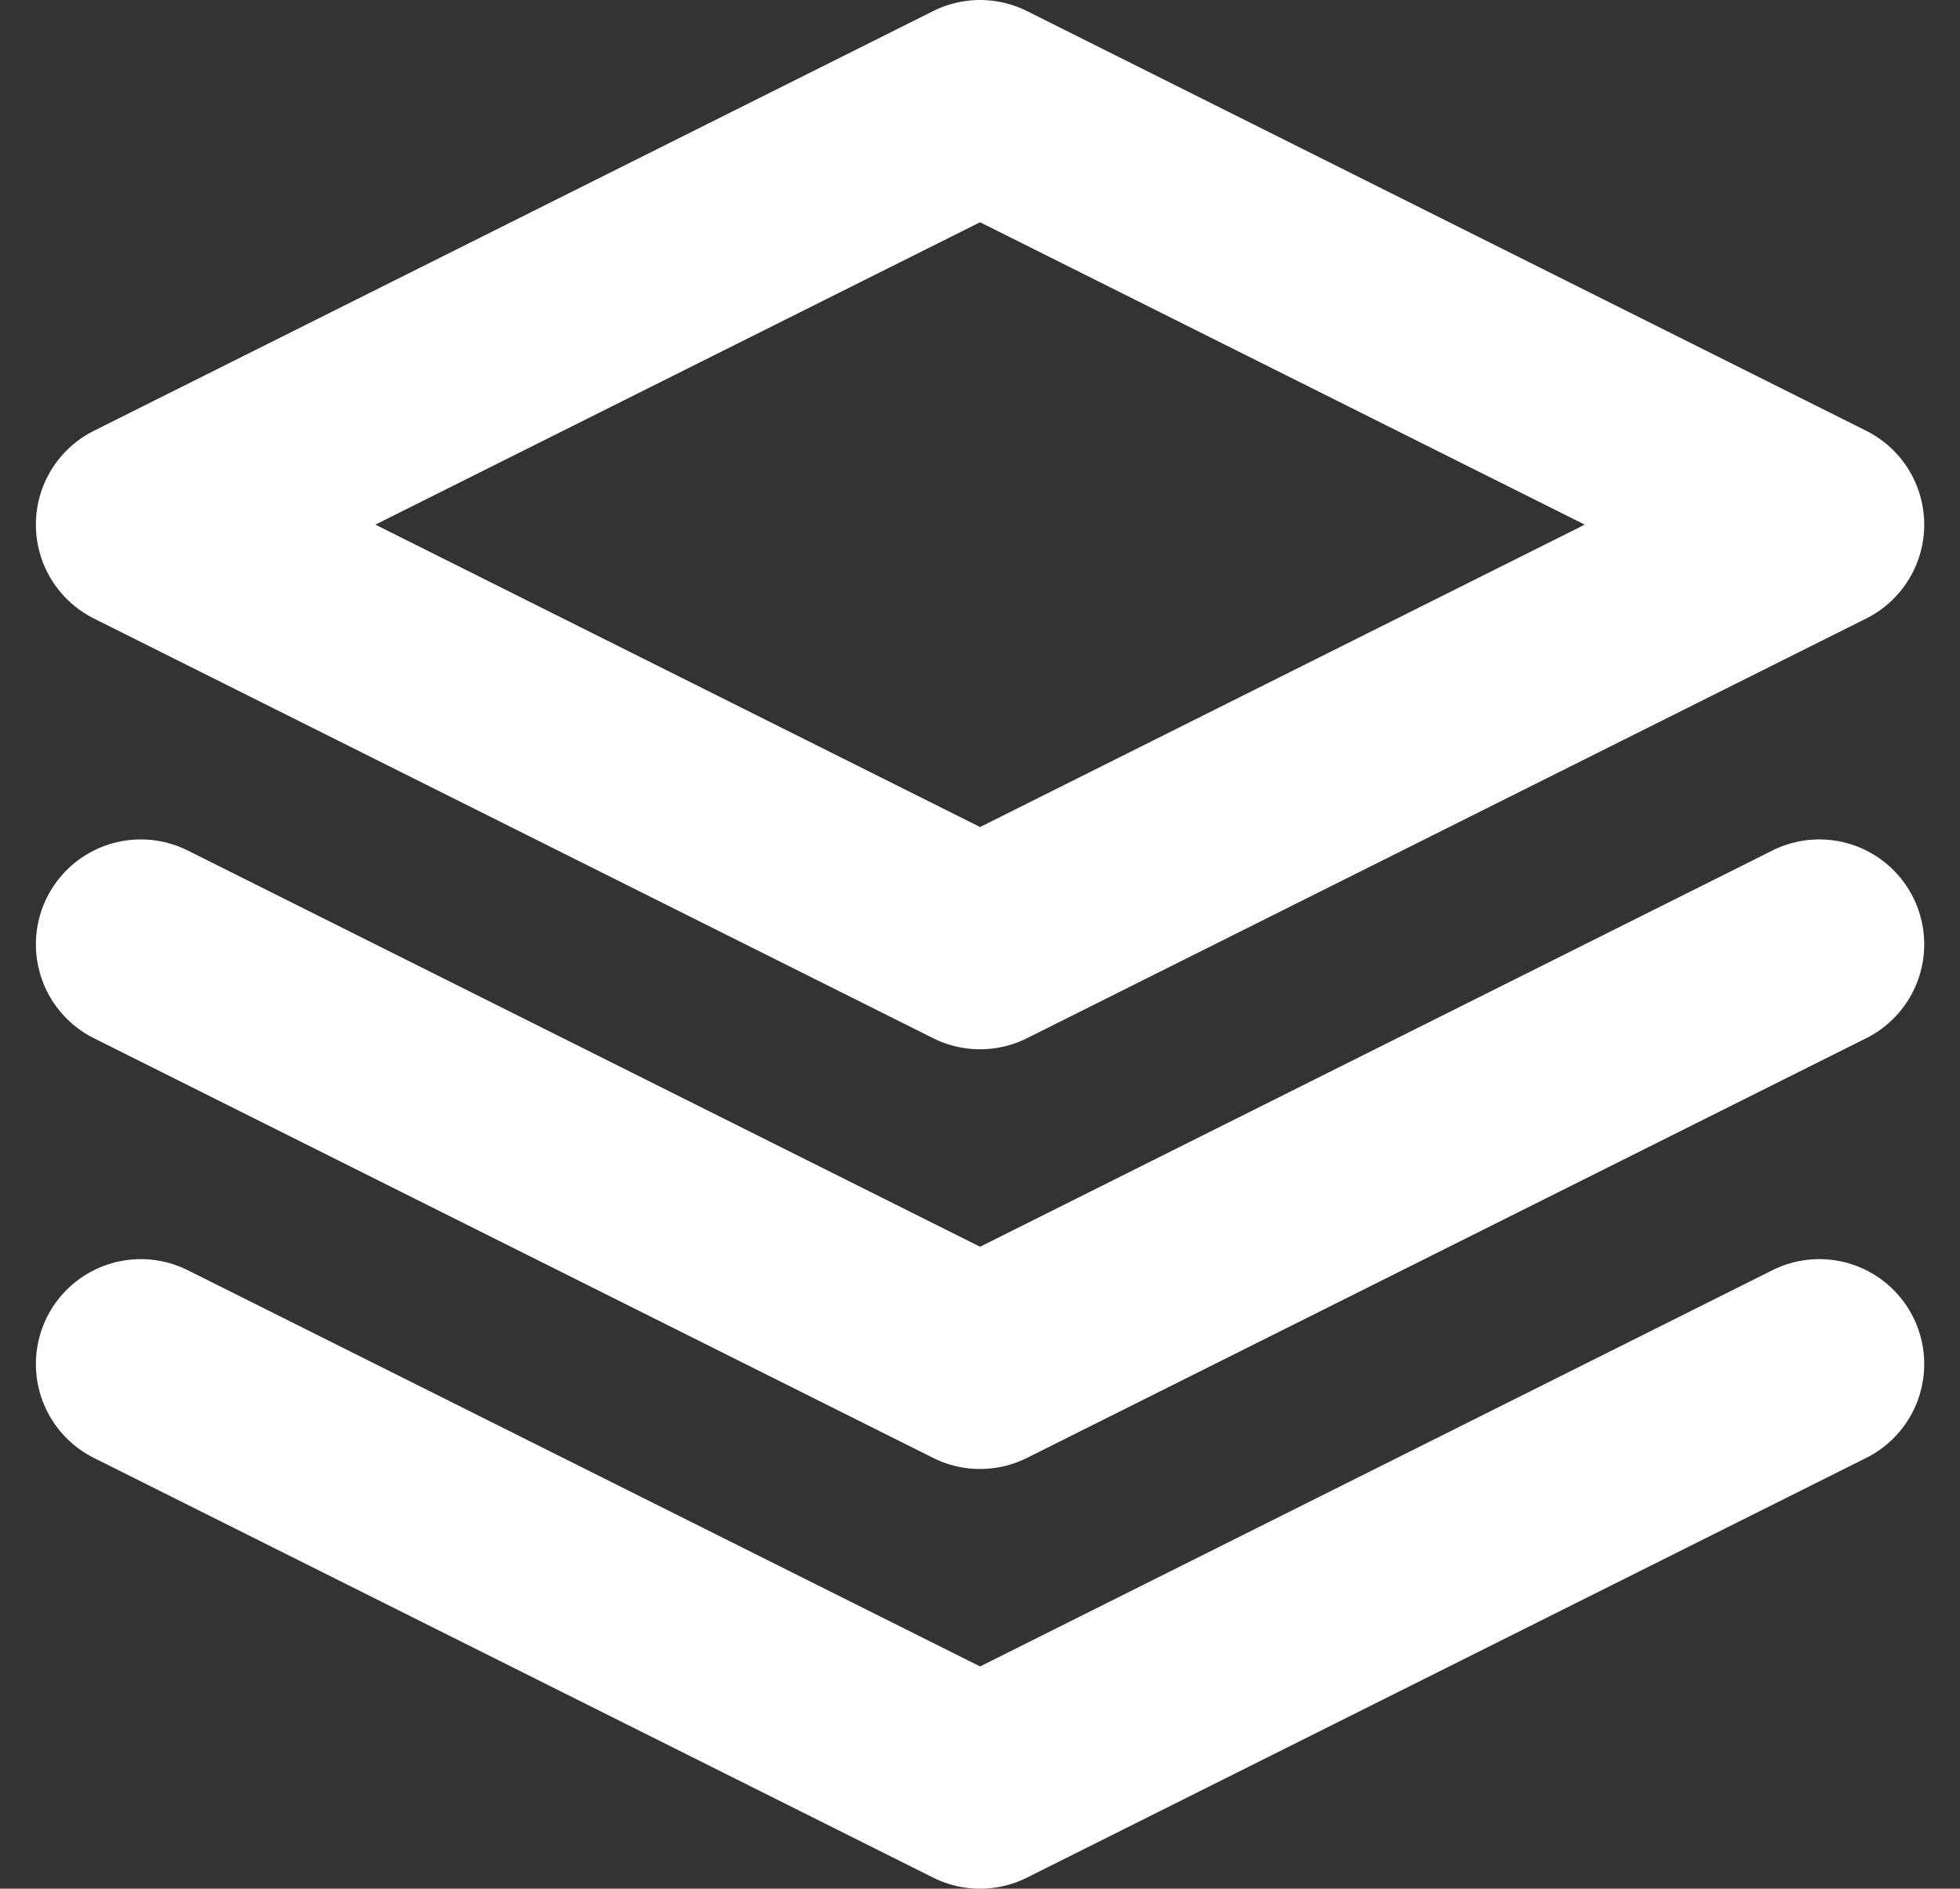 <svg xmlns="http://www.w3.org/2000/svg" width="18.683" height="18" viewBox="0 0 18.683 18"><rect x="0" y="0" width="18.683" height="18" fill="#333333" stroke="none"/><defs><style>.a{fill:none;stroke:#fff;stroke-linecap:round;stroke-linejoin:round;stroke-miterlimit:10;stroke-width:2px;}</style></defs><g transform="translate(1.342 1)"><path class="a" d="M8,0,0,4,8,8l8-4L8,0Z"/><path class="a" d="M0,0,8,4l8-4" transform="translate(0 12)"/><path class="a" d="M0,0,8,4l8-4" transform="translate(0 8)"/></g></svg>